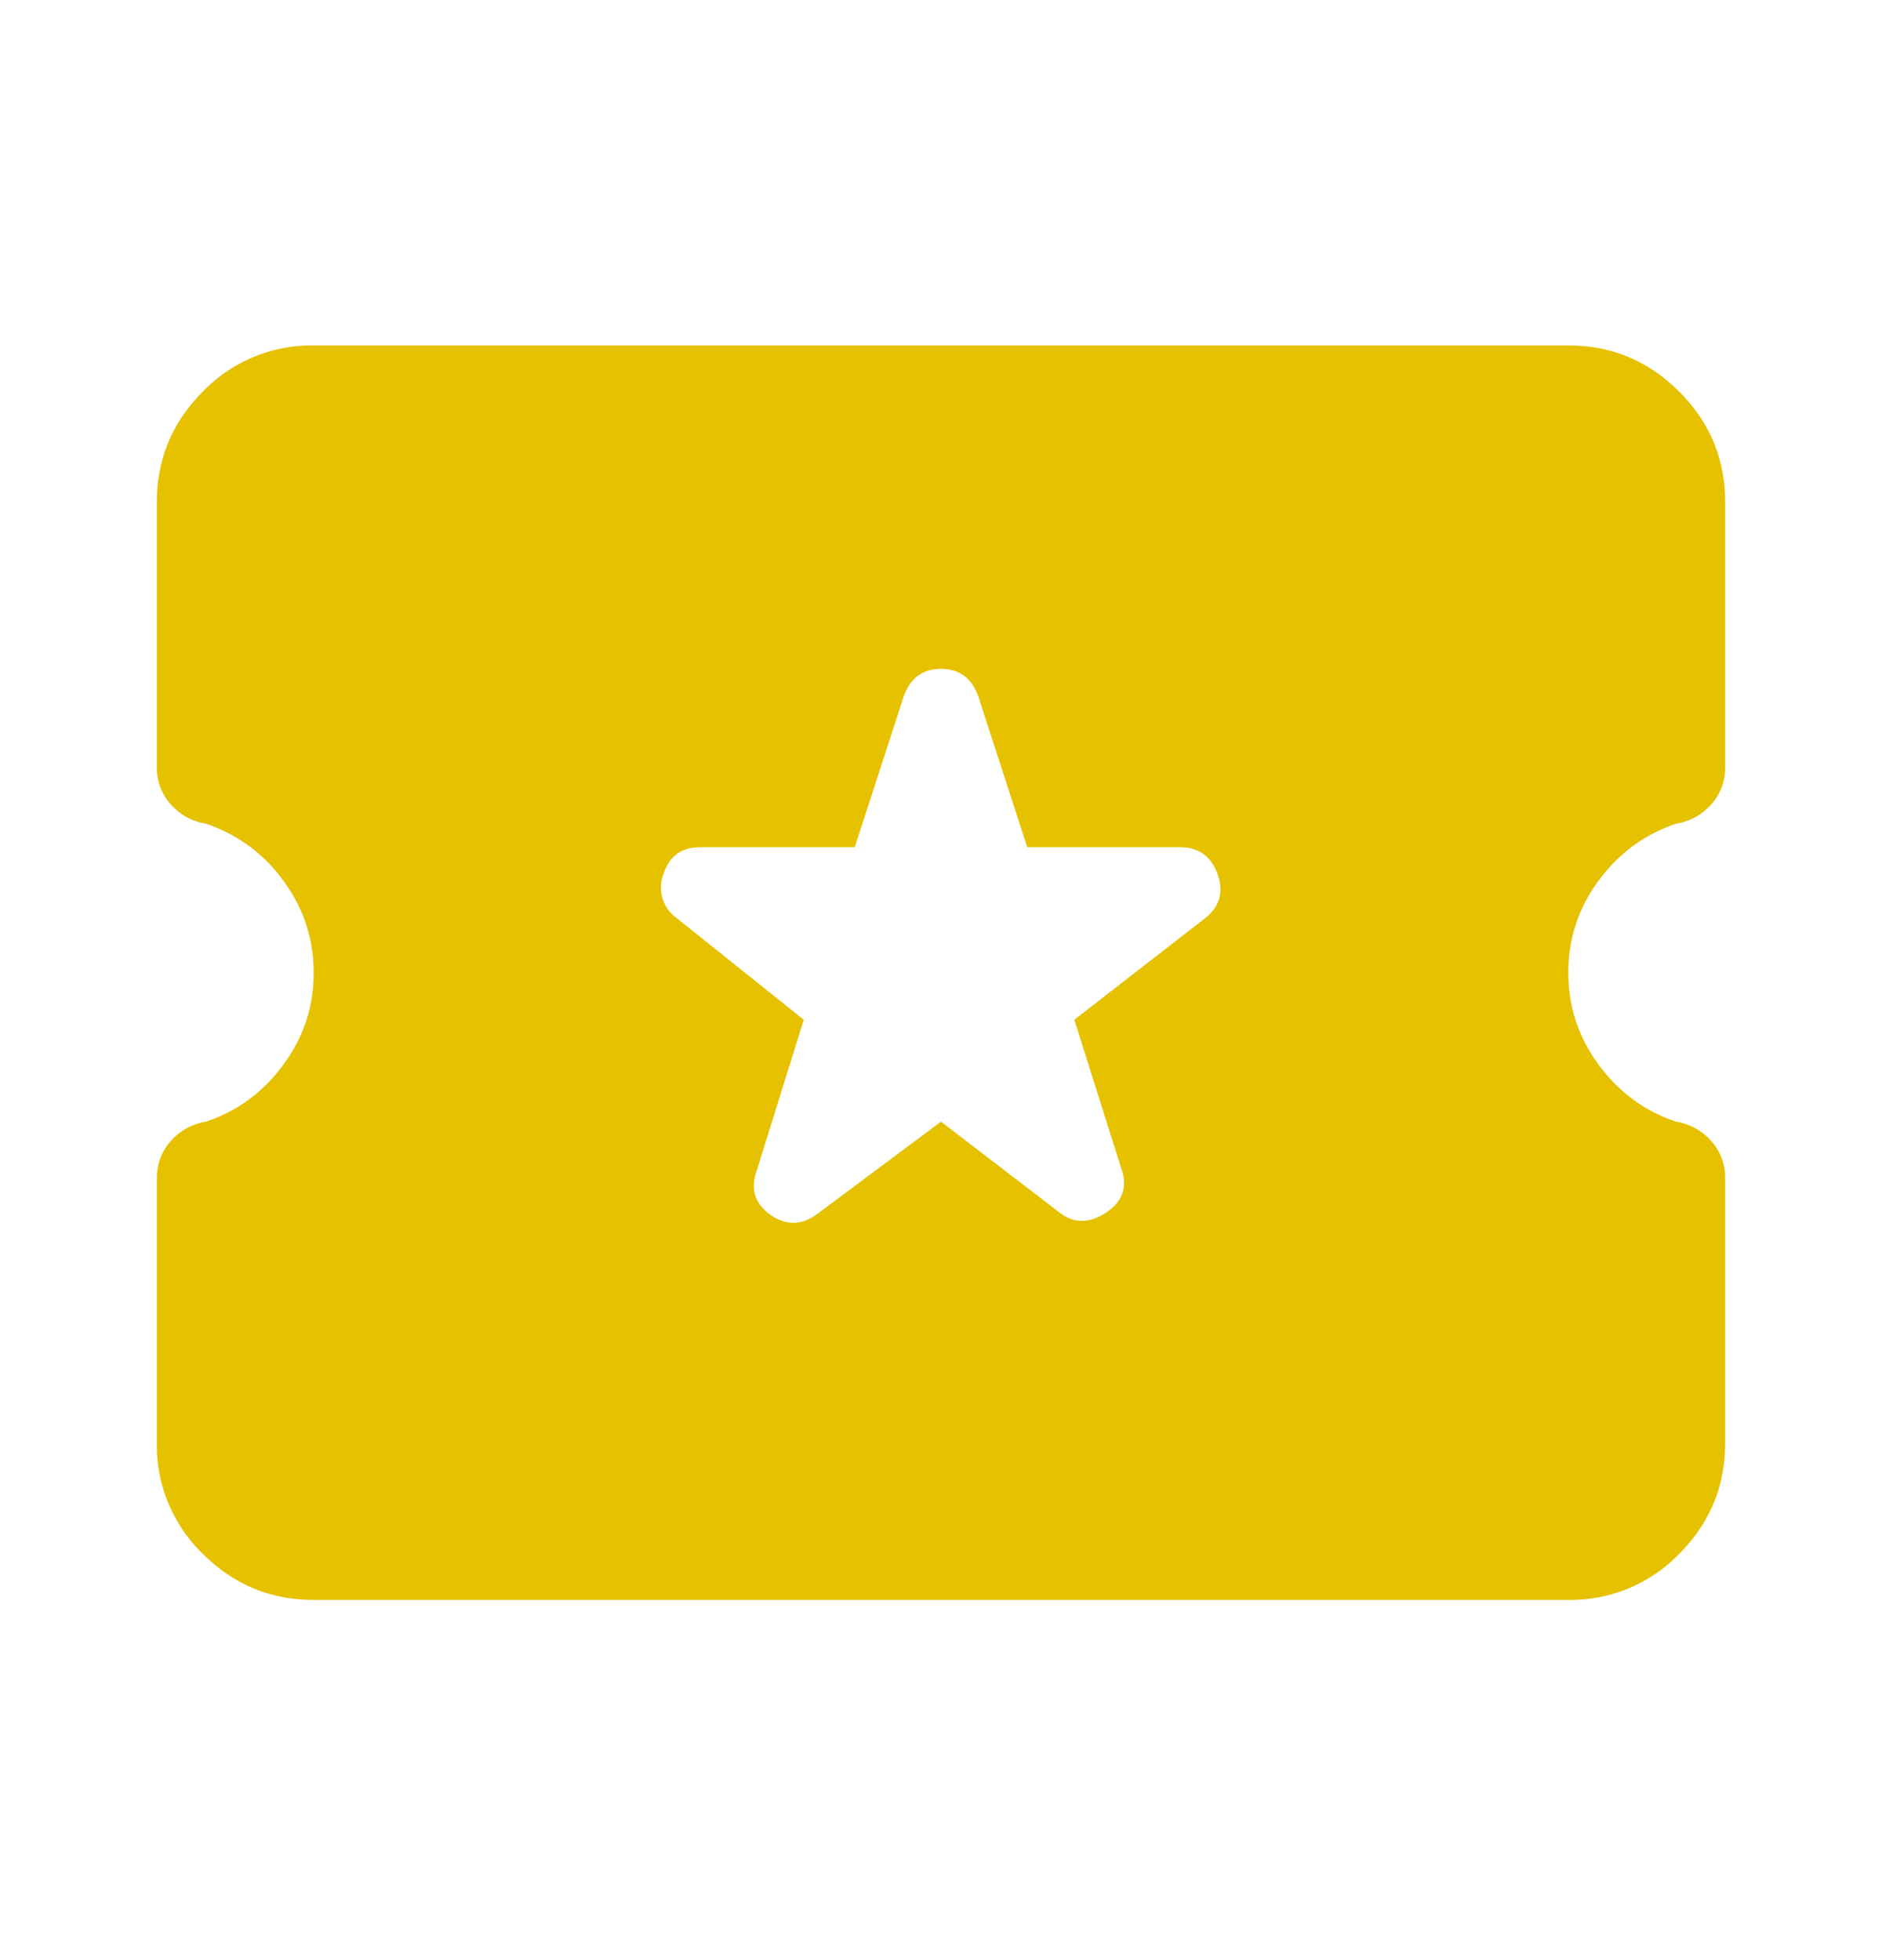 <svg xmlns="http://www.w3.org/2000/svg" width="24" height="25" fill="none" viewBox="0 0 24 25"><g clip-path="url(#clip0_298_3694)"><g clip-path="url(#clip1_298_3694)"><path fill="#E6C100" d="m12 14.306 1.5 1.15c.183.15.383.154.6.013.217-.142.283-.33.2-.563l-.6-1.9 1.675-1.3c.183-.15.233-.337.15-.562-.083-.225-.242-.338-.475-.338H13.1l-.625-1.925c-.083-.233-.242-.35-.475-.35-.233 0-.392.117-.475.35l-.625 1.925H8.925c-.233 0-.388.113-.463.338a.475.475 0 0 0 .163.562l1.625 1.3-.6 1.925c-.083.234-.025.421.175.563.2.141.4.137.6-.013L12 14.306Zm-8 6.1c-.55 0-1.02-.196-1.413-.587A1.926 1.926 0 0 1 2 18.406v-3.375c0-.183.058-.341.175-.475a.76.76 0 0 1 .45-.25c.4-.133.73-.375.987-.725.259-.35.388-.741.388-1.175 0-.433-.13-.825-.388-1.175a1.984 1.984 0 0 0-.987-.725.76.76 0 0 1-.45-.25A.697.697 0 0 1 2 9.781V6.406c0-.55.196-1.02.587-1.412A1.926 1.926 0 0 1 4 4.406h16c.55 0 1.02.196 1.413.588.391.391.587.862.587 1.412v3.375a.697.697 0 0 1-.175.475.76.76 0 0 1-.45.25c-.4.134-.73.375-.988.725A1.93 1.93 0 0 0 20 12.406c0 .434.13.825.387 1.175.259.35.588.592.988.725a.76.76 0 0 1 .45.25.697.697 0 0 1 .175.475v3.375c0 .55-.196 1.021-.587 1.413a1.926 1.926 0 0 1-1.413.587H4Z"/></g></g><defs><clipPath id="clip0_298_3694"><rect width="24" height="24" y=".406" fill="#fff" rx="10"/></clipPath><clipPath id="clip1_298_3694"><path fill="#fff" d="M0 .406h24v24H0z"/></clipPath></defs></svg>